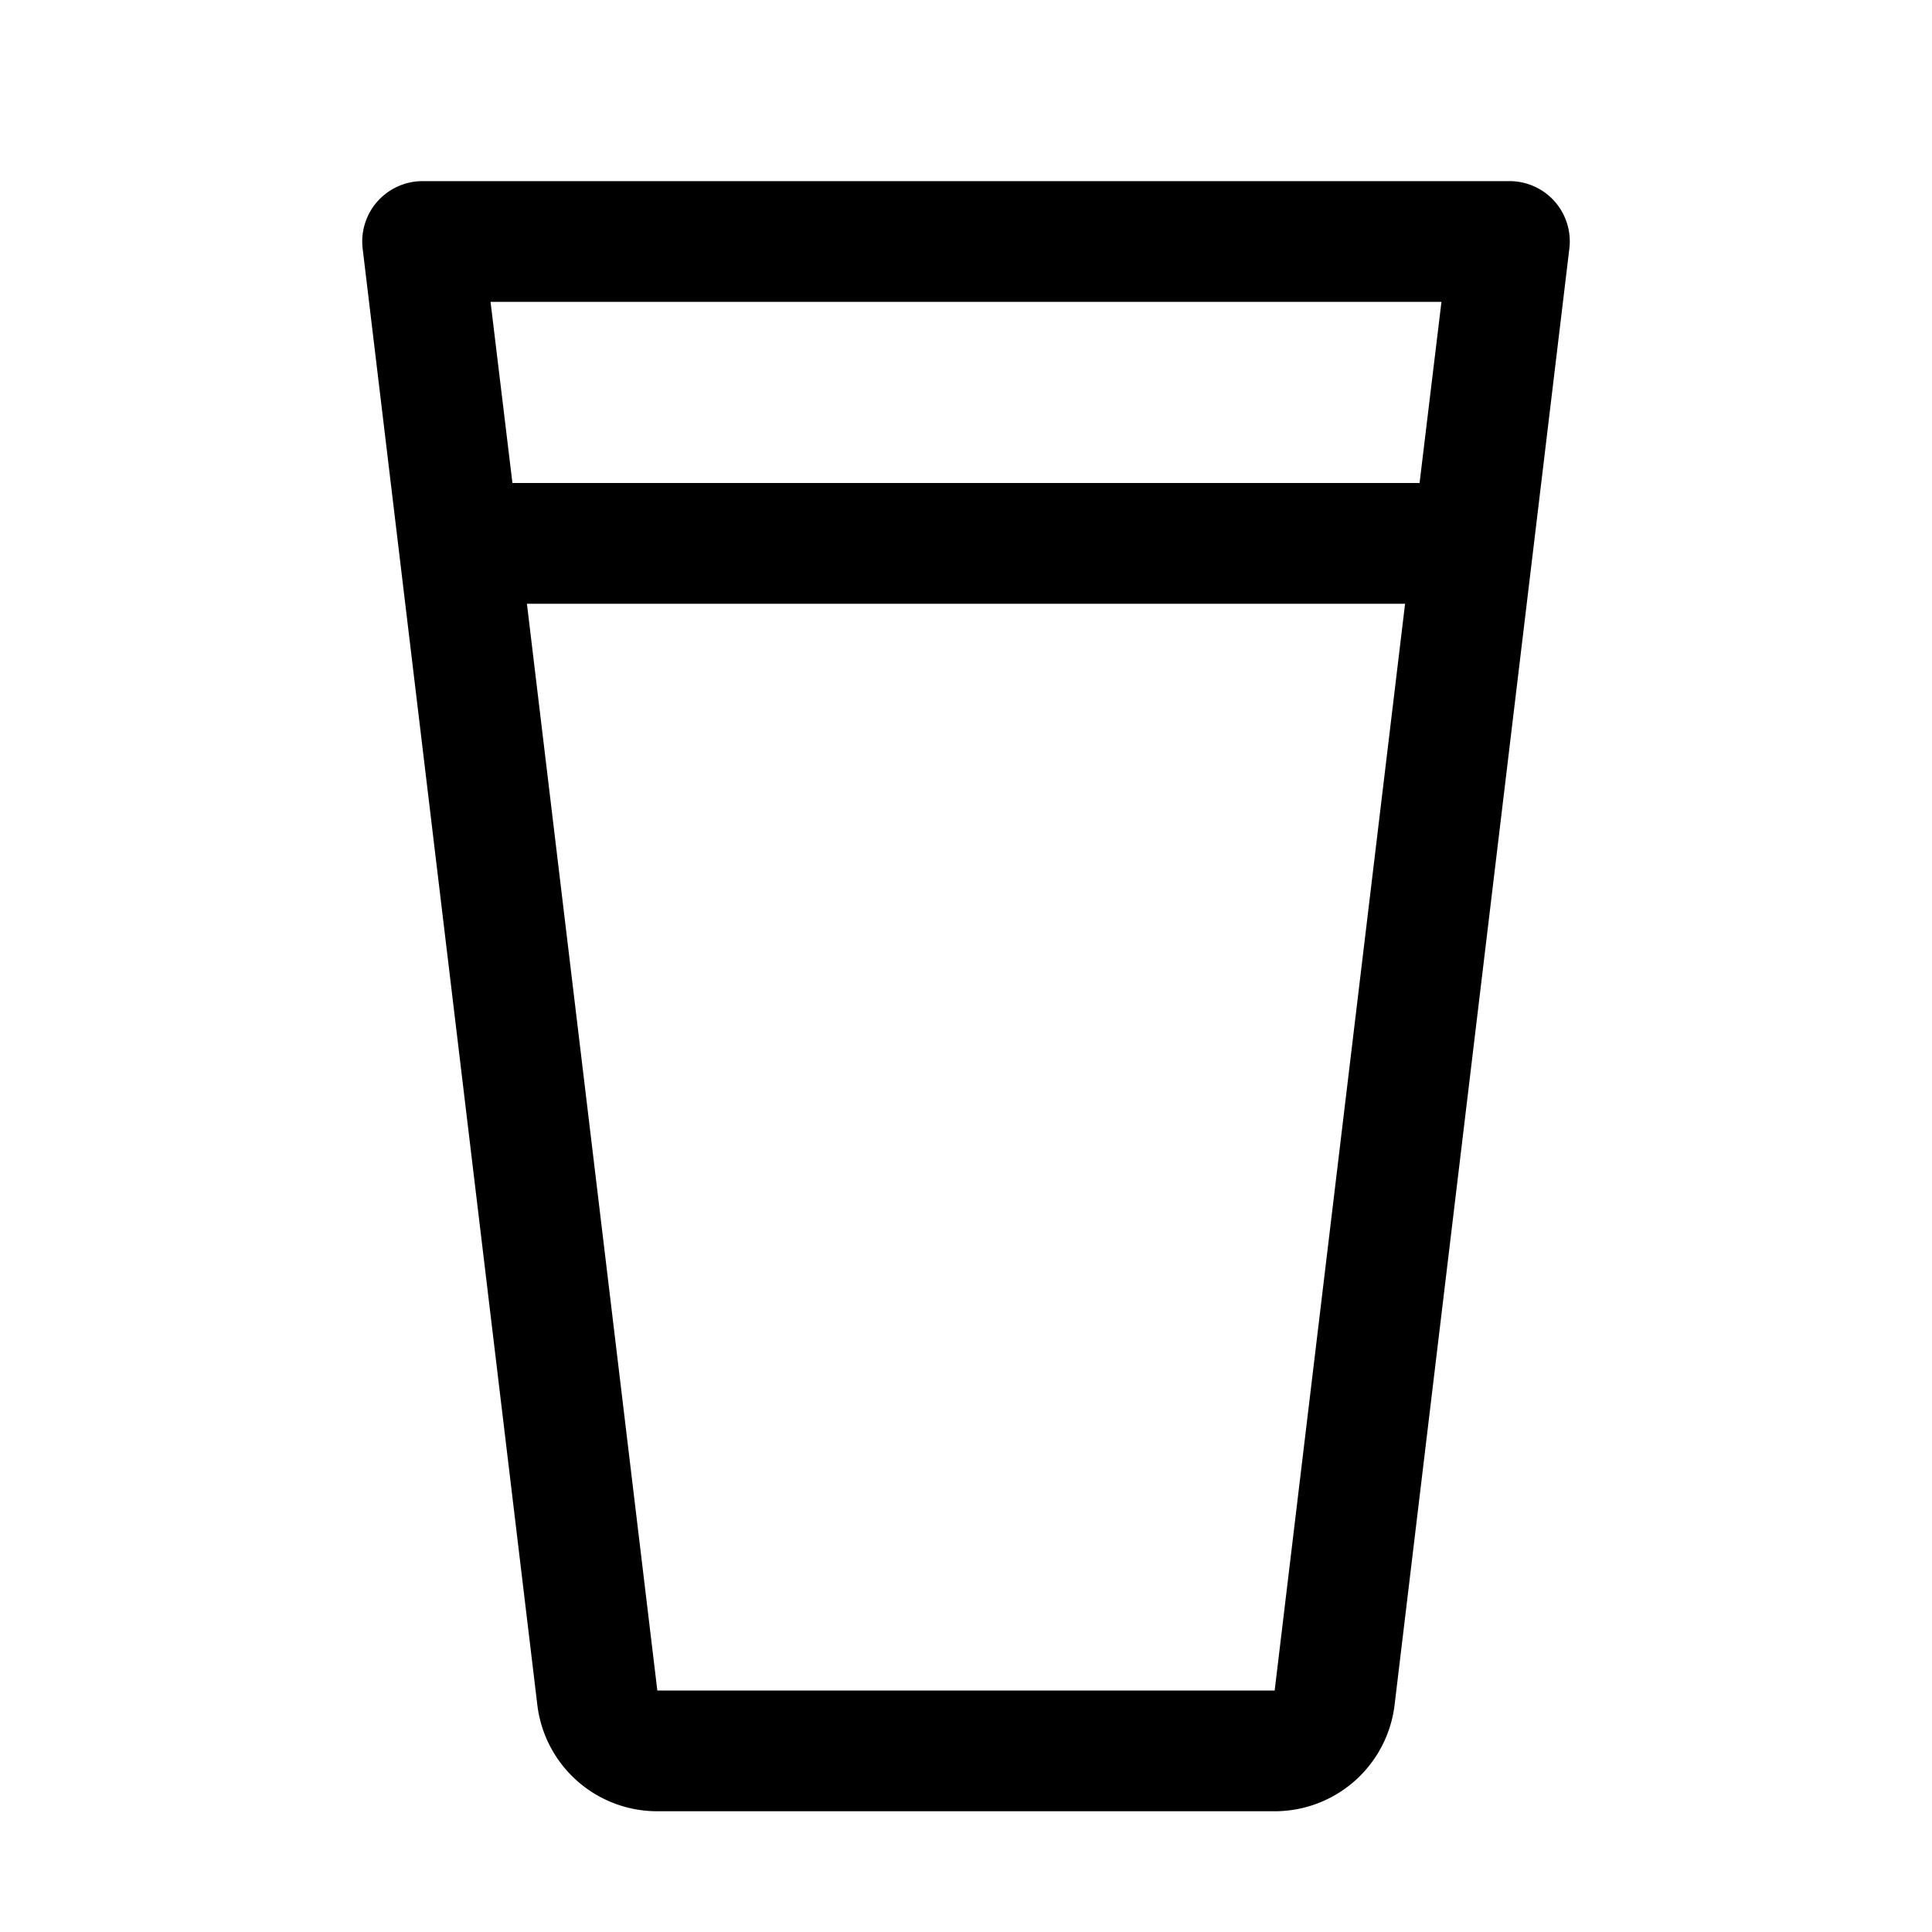 <svg xmlns="http://www.w3.org/2000/svg" viewBox="0 0 256 256" fill="currentColor" width="20" height="20"><path d="M206 26.69a8 8 0 00-6-2.69H56a8 8 0 00-7.94 9l23.15 193a16 16 0 0015.89 14h81.8a16 16 0 0015.89-14.09L207.94 33a8 8 0 00-1.94-6.31zM191 40l-2.9 24H67.9L65 40zm-22.1 184H87.1L69.82 80h116.36z"/></svg>